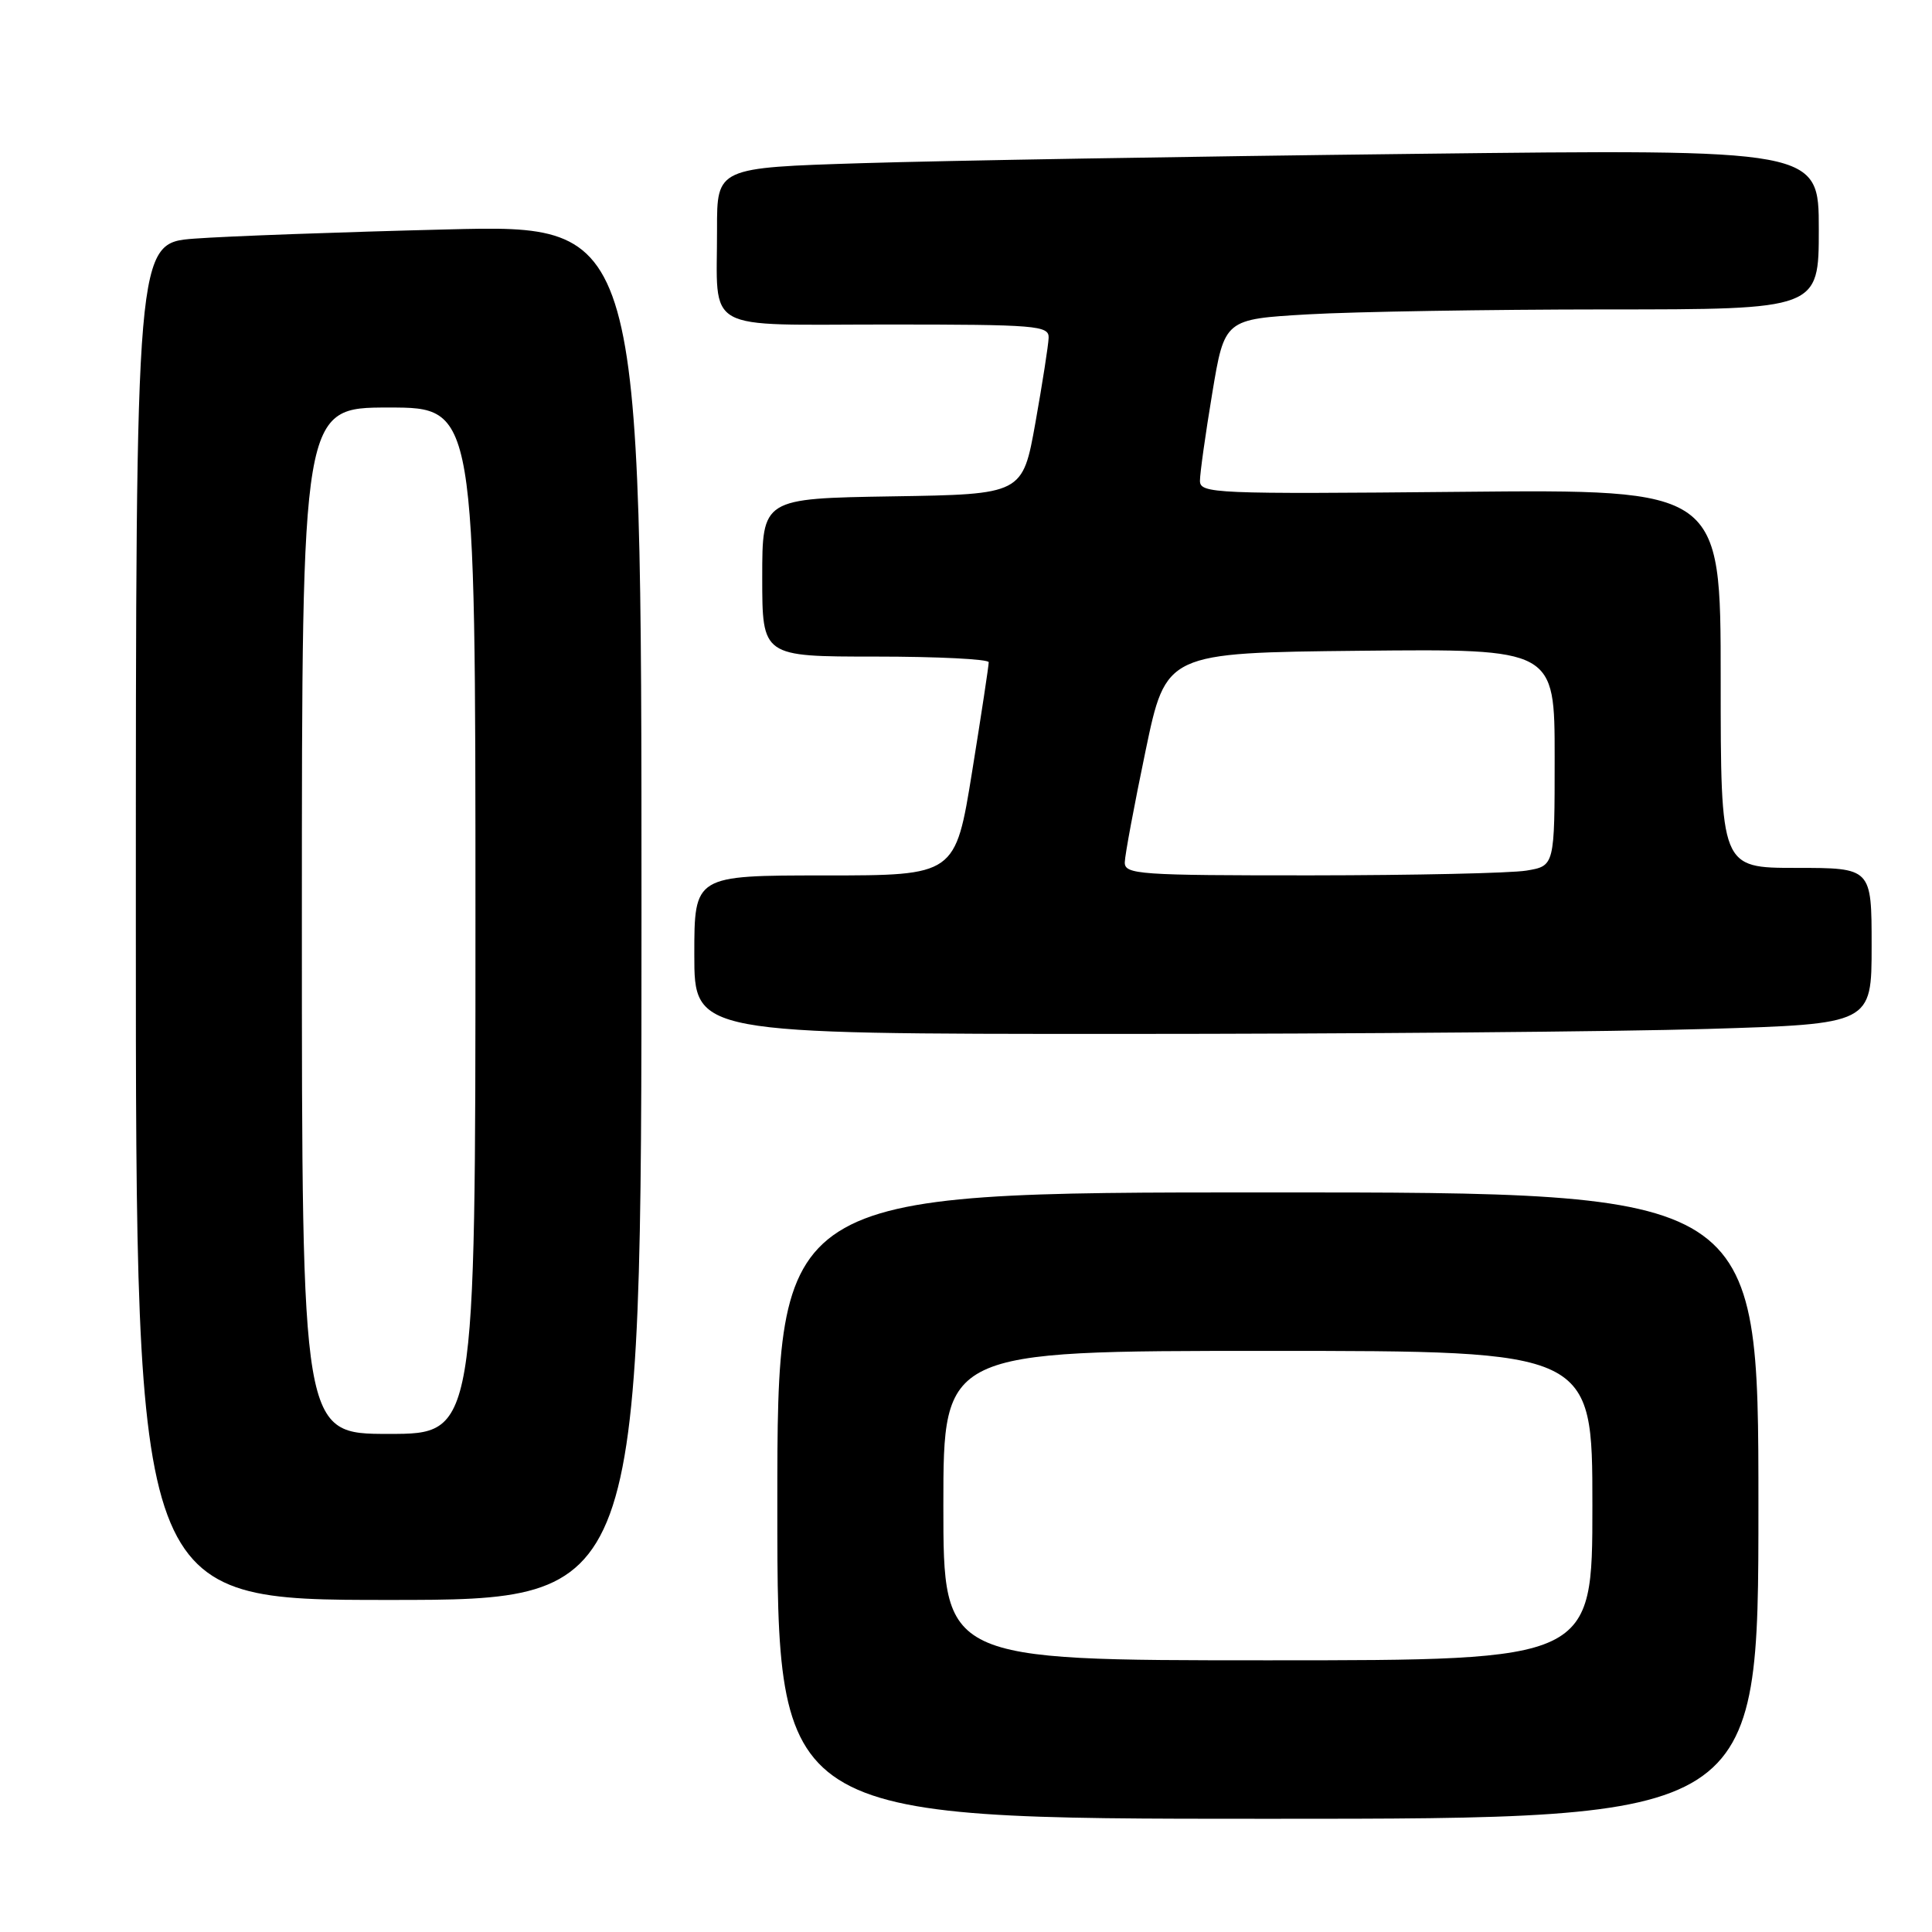 <?xml version="1.0" encoding="UTF-8" standalone="no"?>
<!DOCTYPE svg PUBLIC "-//W3C//DTD SVG 1.1//EN" "http://www.w3.org/Graphics/SVG/1.1/DTD/svg11.dtd" >
<svg xmlns="http://www.w3.org/2000/svg" xmlns:xlink="http://www.w3.org/1999/xlink" version="1.1" viewBox="0 0 256 256">
 <g >
 <path fill="currentColor"
d=" M 233.00 199.50 C 233.00 158.00 233.00 158.00 168.00 158.00 C 103.00 158.00 103.00 158.00 103.00 199.50 C 103.00 241.00 103.00 241.00 168.00 241.00 C 233.00 241.00 233.00 241.00 233.00 199.50 Z  M 85.00 120.88 C 85.00 29.75 85.00 29.75 59.25 30.40 C 45.09 30.75 30.01 31.30 25.75 31.62 C 18.00 32.21 18.00 32.21 18.00 122.10 C 18.00 212.00 18.00 212.00 51.50 212.00 C 85.00 212.00 85.00 212.00 85.00 120.88 Z  M 226.25 136.34 C 248.00 135.68 248.00 135.68 248.00 125.34 C 248.00 115.00 248.00 115.00 238.00 115.00 C 228.00 115.00 228.00 115.00 228.00 89.92 C 228.00 64.84 228.00 64.84 193.50 65.17 C 160.85 65.48 159.00 65.40 159.00 63.70 C 159.00 62.72 159.73 57.50 160.63 52.10 C 162.26 42.29 162.26 42.29 173.38 41.65 C 179.50 41.30 197.21 41.01 212.75 41.00 C 241.00 41.00 241.00 41.00 241.00 30.38 C 241.00 19.76 241.00 19.76 187.25 20.39 C 157.69 20.73 124.84 21.29 114.25 21.62 C 95.00 22.22 95.00 22.22 95.01 30.36 C 95.04 44.26 92.79 43.00 117.62 43.00 C 137.33 43.00 139.00 43.14 138.95 44.75 C 138.92 45.71 138.13 50.77 137.20 56.00 C 135.50 65.50 135.50 65.50 118.25 65.77 C 101.00 66.05 101.00 66.05 101.00 76.52 C 101.00 87.00 101.00 87.00 116.00 87.00 C 124.25 87.00 131.01 87.34 131.01 87.75 C 131.02 88.16 130.03 94.69 128.81 102.25 C 126.59 116.00 126.59 116.00 109.29 116.00 C 92.00 116.00 92.00 116.00 92.00 126.50 C 92.00 137.00 92.00 137.00 148.25 137.00 C 179.19 137.00 214.29 136.70 226.25 136.34 Z  M 125.00 199.50 C 125.00 179.00 125.00 179.00 168.00 179.00 C 211.00 179.00 211.00 179.00 211.00 199.50 C 211.00 220.00 211.00 220.00 168.00 220.00 C 125.00 220.00 125.00 220.00 125.00 199.50 Z  M 40.00 122.00 C 40.00 54.00 40.00 54.00 51.50 54.00 C 63.00 54.00 63.00 54.00 63.00 122.00 C 63.00 190.00 63.00 190.00 51.50 190.00 C 40.00 190.00 40.00 190.00 40.00 122.00 Z  M 149.04 114.25 C 149.06 113.29 150.30 106.65 151.79 99.50 C 154.50 86.50 154.50 86.50 180.25 86.23 C 206.00 85.97 206.00 85.97 206.00 100.35 C 206.00 114.74 206.00 114.74 202.25 115.36 C 200.19 115.70 187.36 115.98 173.75 115.99 C 150.83 116.00 149.00 115.87 149.04 114.25 Z "/>
</g>
</svg>